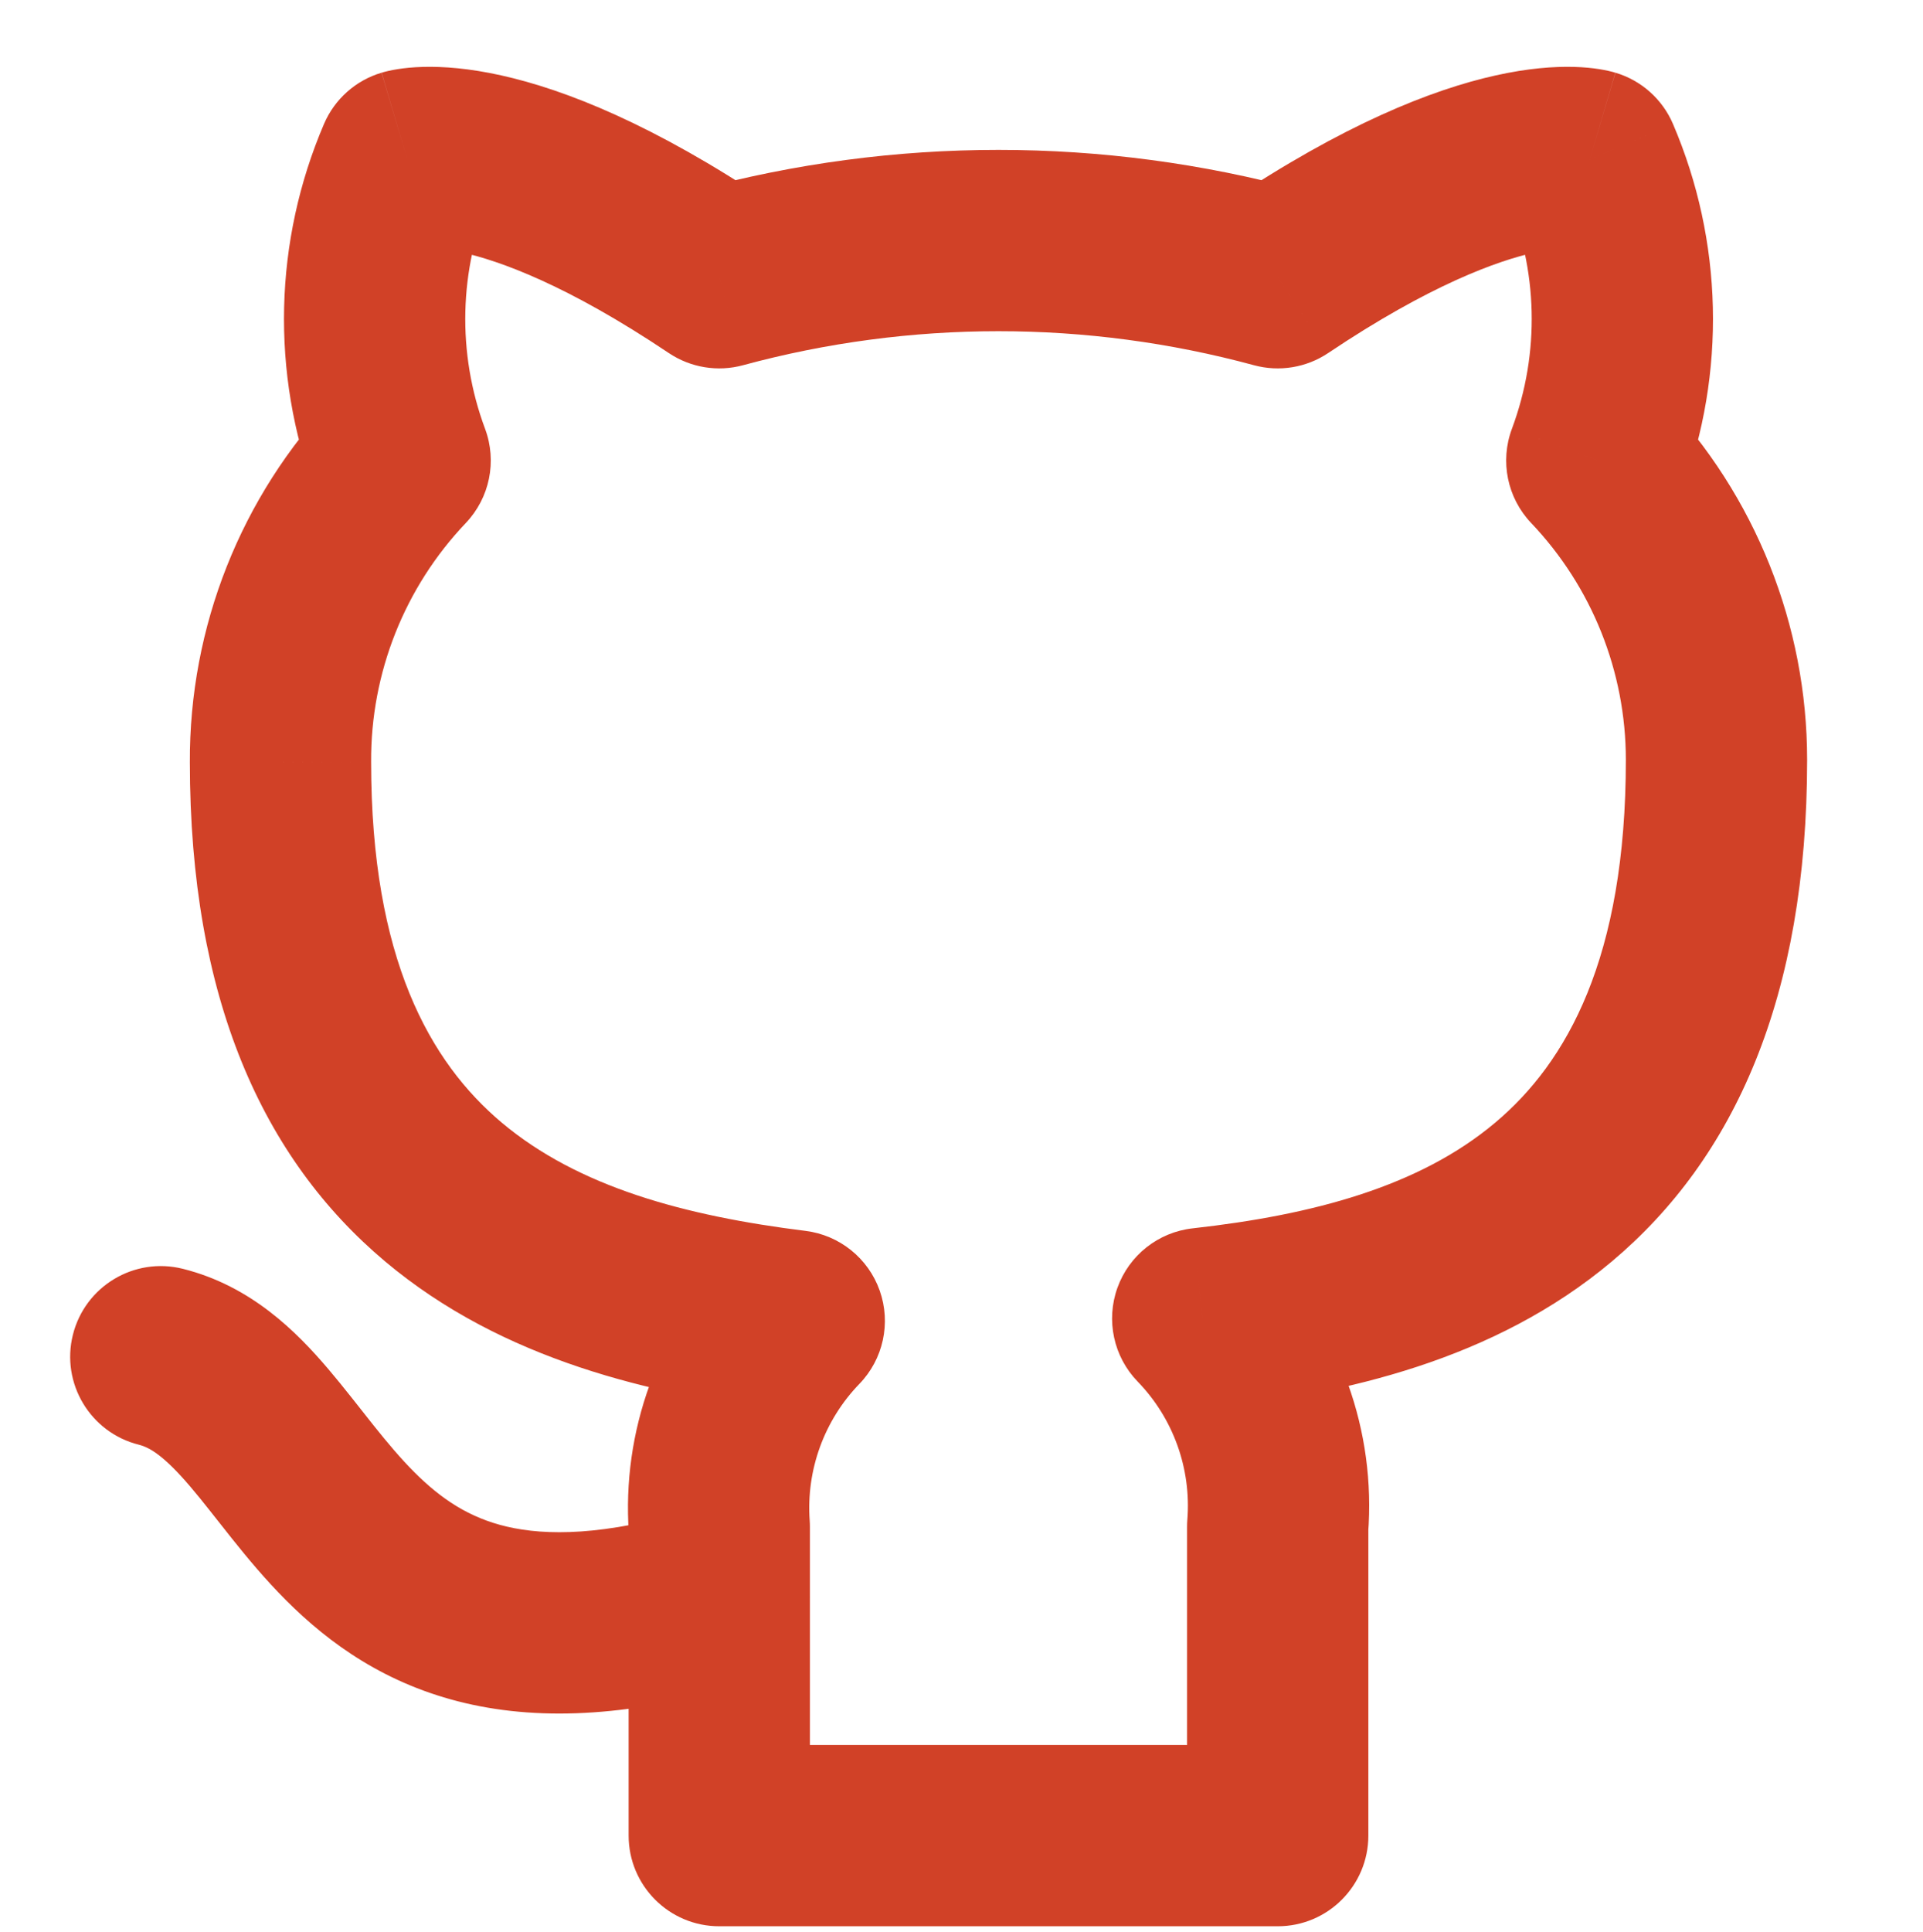 <svg width="237" height="238" viewBox="0 0 237 238" fill="none" xmlns="http://www.w3.org/2000/svg">
<path d="M91.857 207.366C97.766 205.593 101.119 199.366 99.346 193.457C97.573 187.548 91.346 184.195 85.436 185.968L91.857 207.366ZM22.531 156.33C16.546 154.833 10.481 158.472 8.984 164.457C7.488 170.442 11.127 176.507 17.112 178.004L22.531 156.33ZM157.471 226.166V237.337C163.641 237.337 168.642 232.335 168.642 226.166H157.471ZM157.471 188.111L146.335 187.235C146.312 187.527 146.301 187.819 146.301 188.111H157.471ZM148.229 162.446L146.992 151.344C142.756 151.816 139.158 154.658 137.717 158.669C136.276 162.679 137.242 167.161 140.208 170.221L148.229 162.446ZM211.549 93.613H222.719V93.611L211.549 93.613ZM196.8 56.738L186.335 52.833C184.84 56.837 185.762 61.344 188.709 64.44L196.8 56.738ZM195.915 19.666L206.183 15.266C204.875 12.213 202.276 9.901 199.092 8.957L195.915 19.666ZM157.471 34.219L154.549 45.001C157.671 45.847 161.005 45.299 163.692 43.498L157.471 34.219ZM88.646 34.219L82.426 43.498C85.112 45.299 88.447 45.847 91.569 45.001L88.646 34.219ZM50.202 19.666L47.025 8.957C43.842 9.901 41.243 12.213 39.935 15.266L50.202 19.666ZM49.317 56.738L57.408 64.44C60.355 61.344 61.277 56.837 59.783 52.833L49.317 56.738ZM34.569 93.908H45.74C45.74 93.888 45.739 93.868 45.739 93.848L34.569 93.908ZM97.888 162.741L105.916 170.509C108.861 167.465 109.831 163.019 108.423 159.025C107.014 155.031 103.468 152.178 99.265 151.656L97.888 162.741ZM88.646 188.111H99.817C99.817 187.85 99.808 187.588 99.789 187.327L88.646 188.111ZM88.646 226.166H77.476C77.476 232.335 82.477 237.337 88.646 237.337V226.166ZM85.436 185.968C74.416 189.274 67.254 189.216 62.464 188.095C57.818 187.007 54.357 184.679 51.072 181.394C49.367 179.688 47.754 177.769 46.008 175.582C44.399 173.567 42.379 170.932 40.462 168.681C36.578 164.122 30.976 158.441 22.531 156.33L17.112 178.004C18.499 178.351 20.27 179.43 23.454 183.168C25.071 185.066 26.507 186.963 28.547 189.519C30.45 191.903 32.677 194.593 35.274 197.19C40.592 202.509 47.578 207.555 57.372 209.848C67.023 212.107 78.296 211.435 91.857 207.366L85.436 185.968ZM168.642 226.166V188.111H146.301V226.166H168.642ZM168.608 188.987C169.605 176.305 165.104 163.805 156.25 154.671L140.208 170.221C144.598 174.749 146.83 180.947 146.335 187.235L168.608 188.987ZM149.467 173.548C165.531 171.757 184.099 167.664 198.656 155.422C213.756 142.723 222.719 122.873 222.719 93.613H200.378C200.378 118.042 193.118 130.888 184.277 138.323C174.892 146.215 161.8 149.693 146.992 151.344L149.467 173.548ZM222.719 93.611C222.716 77.015 216.333 61.056 204.891 49.036L188.709 64.44C196.198 72.306 200.376 82.752 200.378 93.615L222.719 93.611ZM207.266 60.643C212.752 45.941 212.364 29.69 206.183 15.266L185.648 24.066C189.567 33.21 189.813 43.512 186.335 52.833L207.266 60.643ZM195.915 19.666C199.092 8.957 199.081 8.954 199.071 8.95C199.067 8.949 199.056 8.946 199.049 8.944C199.034 8.94 199.019 8.935 199.004 8.931C198.974 8.922 198.943 8.914 198.911 8.905C198.847 8.887 198.781 8.869 198.711 8.851C198.571 8.814 198.42 8.777 198.255 8.739C197.927 8.665 197.55 8.59 197.124 8.522C196.27 8.386 195.227 8.277 193.99 8.243C191.511 8.175 188.305 8.409 184.338 9.29C176.423 11.047 165.537 15.364 151.251 24.941L163.692 43.498C176.248 35.08 184.584 32.12 189.18 31.099C191.469 30.591 192.841 30.561 193.376 30.576C193.646 30.583 193.719 30.603 193.605 30.584C193.548 30.575 193.447 30.557 193.301 30.524C193.229 30.508 193.146 30.488 193.052 30.463C193.005 30.451 192.955 30.437 192.903 30.423C192.877 30.415 192.85 30.408 192.823 30.4C192.809 30.396 192.795 30.392 192.781 30.388C192.774 30.386 192.763 30.383 192.76 30.382C192.749 30.378 192.738 30.375 195.915 19.666ZM160.394 23.438C135.945 16.811 110.173 16.811 85.724 23.438L91.569 45.001C112.19 39.411 133.928 39.411 154.549 45.001L160.394 23.438ZM94.866 24.941C80.58 15.364 69.695 11.047 61.78 9.29C57.812 8.409 54.606 8.175 52.127 8.243C50.891 8.277 49.847 8.386 48.994 8.522C48.568 8.59 48.191 8.665 47.862 8.739C47.698 8.777 47.546 8.814 47.407 8.851C47.337 8.869 47.27 8.887 47.207 8.905C47.175 8.914 47.144 8.922 47.114 8.931C47.099 8.935 47.084 8.94 47.069 8.944C47.062 8.946 47.051 8.949 47.047 8.95C47.036 8.954 47.025 8.957 50.202 19.666C53.379 30.375 53.368 30.378 53.358 30.382C53.354 30.383 53.344 30.386 53.337 30.388C53.323 30.392 53.309 30.396 53.295 30.4C53.268 30.408 53.241 30.415 53.215 30.423C53.163 30.437 53.113 30.451 53.066 30.463C52.972 30.488 52.889 30.508 52.816 30.524C52.671 30.557 52.569 30.575 52.513 30.584C52.398 30.603 52.471 30.583 52.742 30.576C53.277 30.561 54.649 30.591 56.937 31.099C61.534 32.12 69.87 35.08 82.426 43.498L94.866 24.941ZM39.935 15.266C33.753 29.69 33.365 45.941 38.852 60.643L59.783 52.833C56.305 43.512 56.551 33.21 60.47 24.066L39.935 15.266ZM41.227 49.036C29.699 61.145 23.31 77.248 23.399 93.967L45.739 93.848C45.681 82.905 49.864 72.365 57.408 64.44L41.227 49.036ZM23.399 93.908C23.399 123.007 32.384 142.742 47.462 155.422C61.979 167.63 80.503 171.838 96.511 173.826L99.265 151.656C84.401 149.809 71.265 146.248 61.841 138.323C52.977 130.869 45.74 118.105 45.74 93.908H23.399ZM89.861 154.973C81.113 164.014 76.621 176.346 77.503 188.895L99.789 187.327C99.352 181.105 101.579 174.991 105.916 170.509L89.861 154.973ZM77.476 188.111V226.166H99.817V188.111H77.476ZM157.471 214.996H88.646V237.337H157.471V214.996Z" fill="#D14127"/>
</svg>

